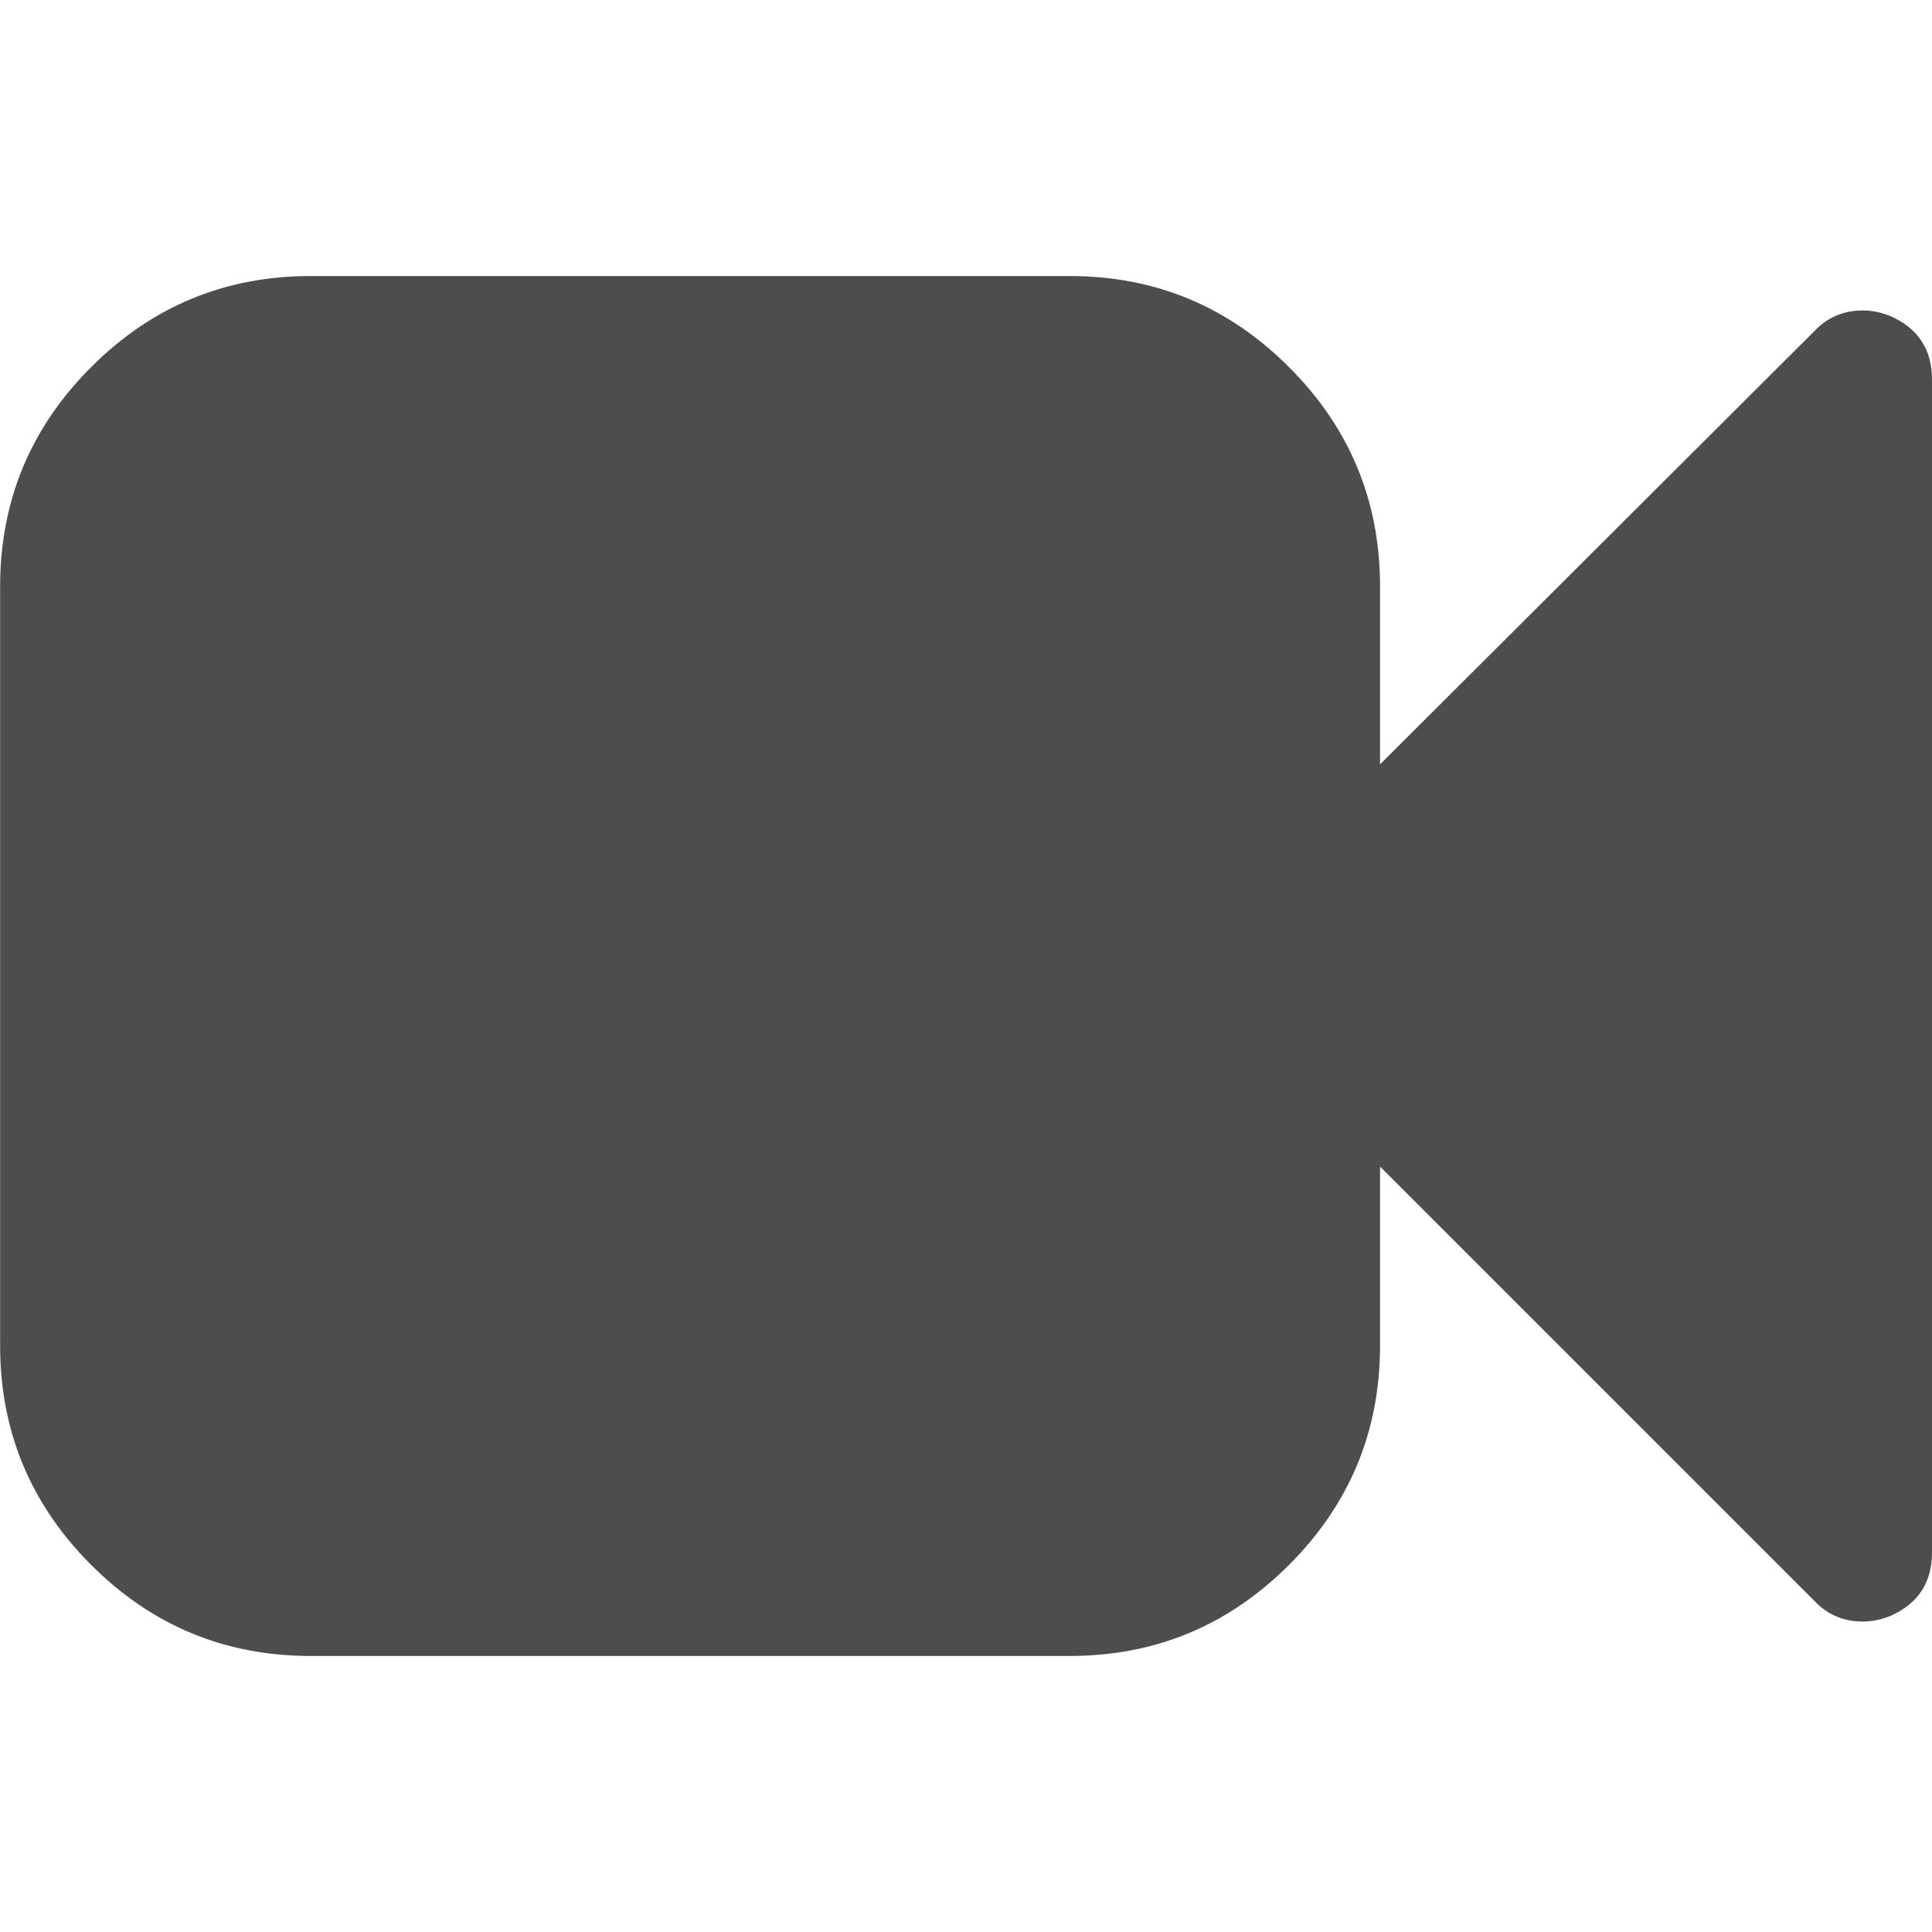 <?xml version="1.0" encoding="utf-8"?>
<!-- Generated by IcoMoon.io -->
<!DOCTYPE svg PUBLIC "-//W3C//DTD SVG 1.1//EN" "http://www.w3.org/Graphics/SVG/1.1/DTD/svg11.dtd">
<svg version="1.1" xmlns="http://www.w3.org/2000/svg" xmlns:xlink="http://www.w3.org/1999/xlink" width="16" height="16" viewBox="0 0 16 16">
<path fill="#4d4d4d" d="M16 3.143v9.714q0 0.375-0.348 0.527-0.116 0.045-0.223 0.045-0.241 0-0.402-0.17l-3.598-3.598v1.482q0 1.063-0.754 1.817t-1.817 0.754h-6.286q-1.063 0-1.817-0.754t-0.754-1.817v-6.286q0-1.063 0.754-1.817t1.817-0.754h6.286q1.063 0 1.817 0.754t0.754 1.817v1.473l3.598-3.589q0.161-0.17 0.402-0.17 0.107 0 0.223 0.045 0.348 0.152 0.348 0.527z"></path>
</svg>
